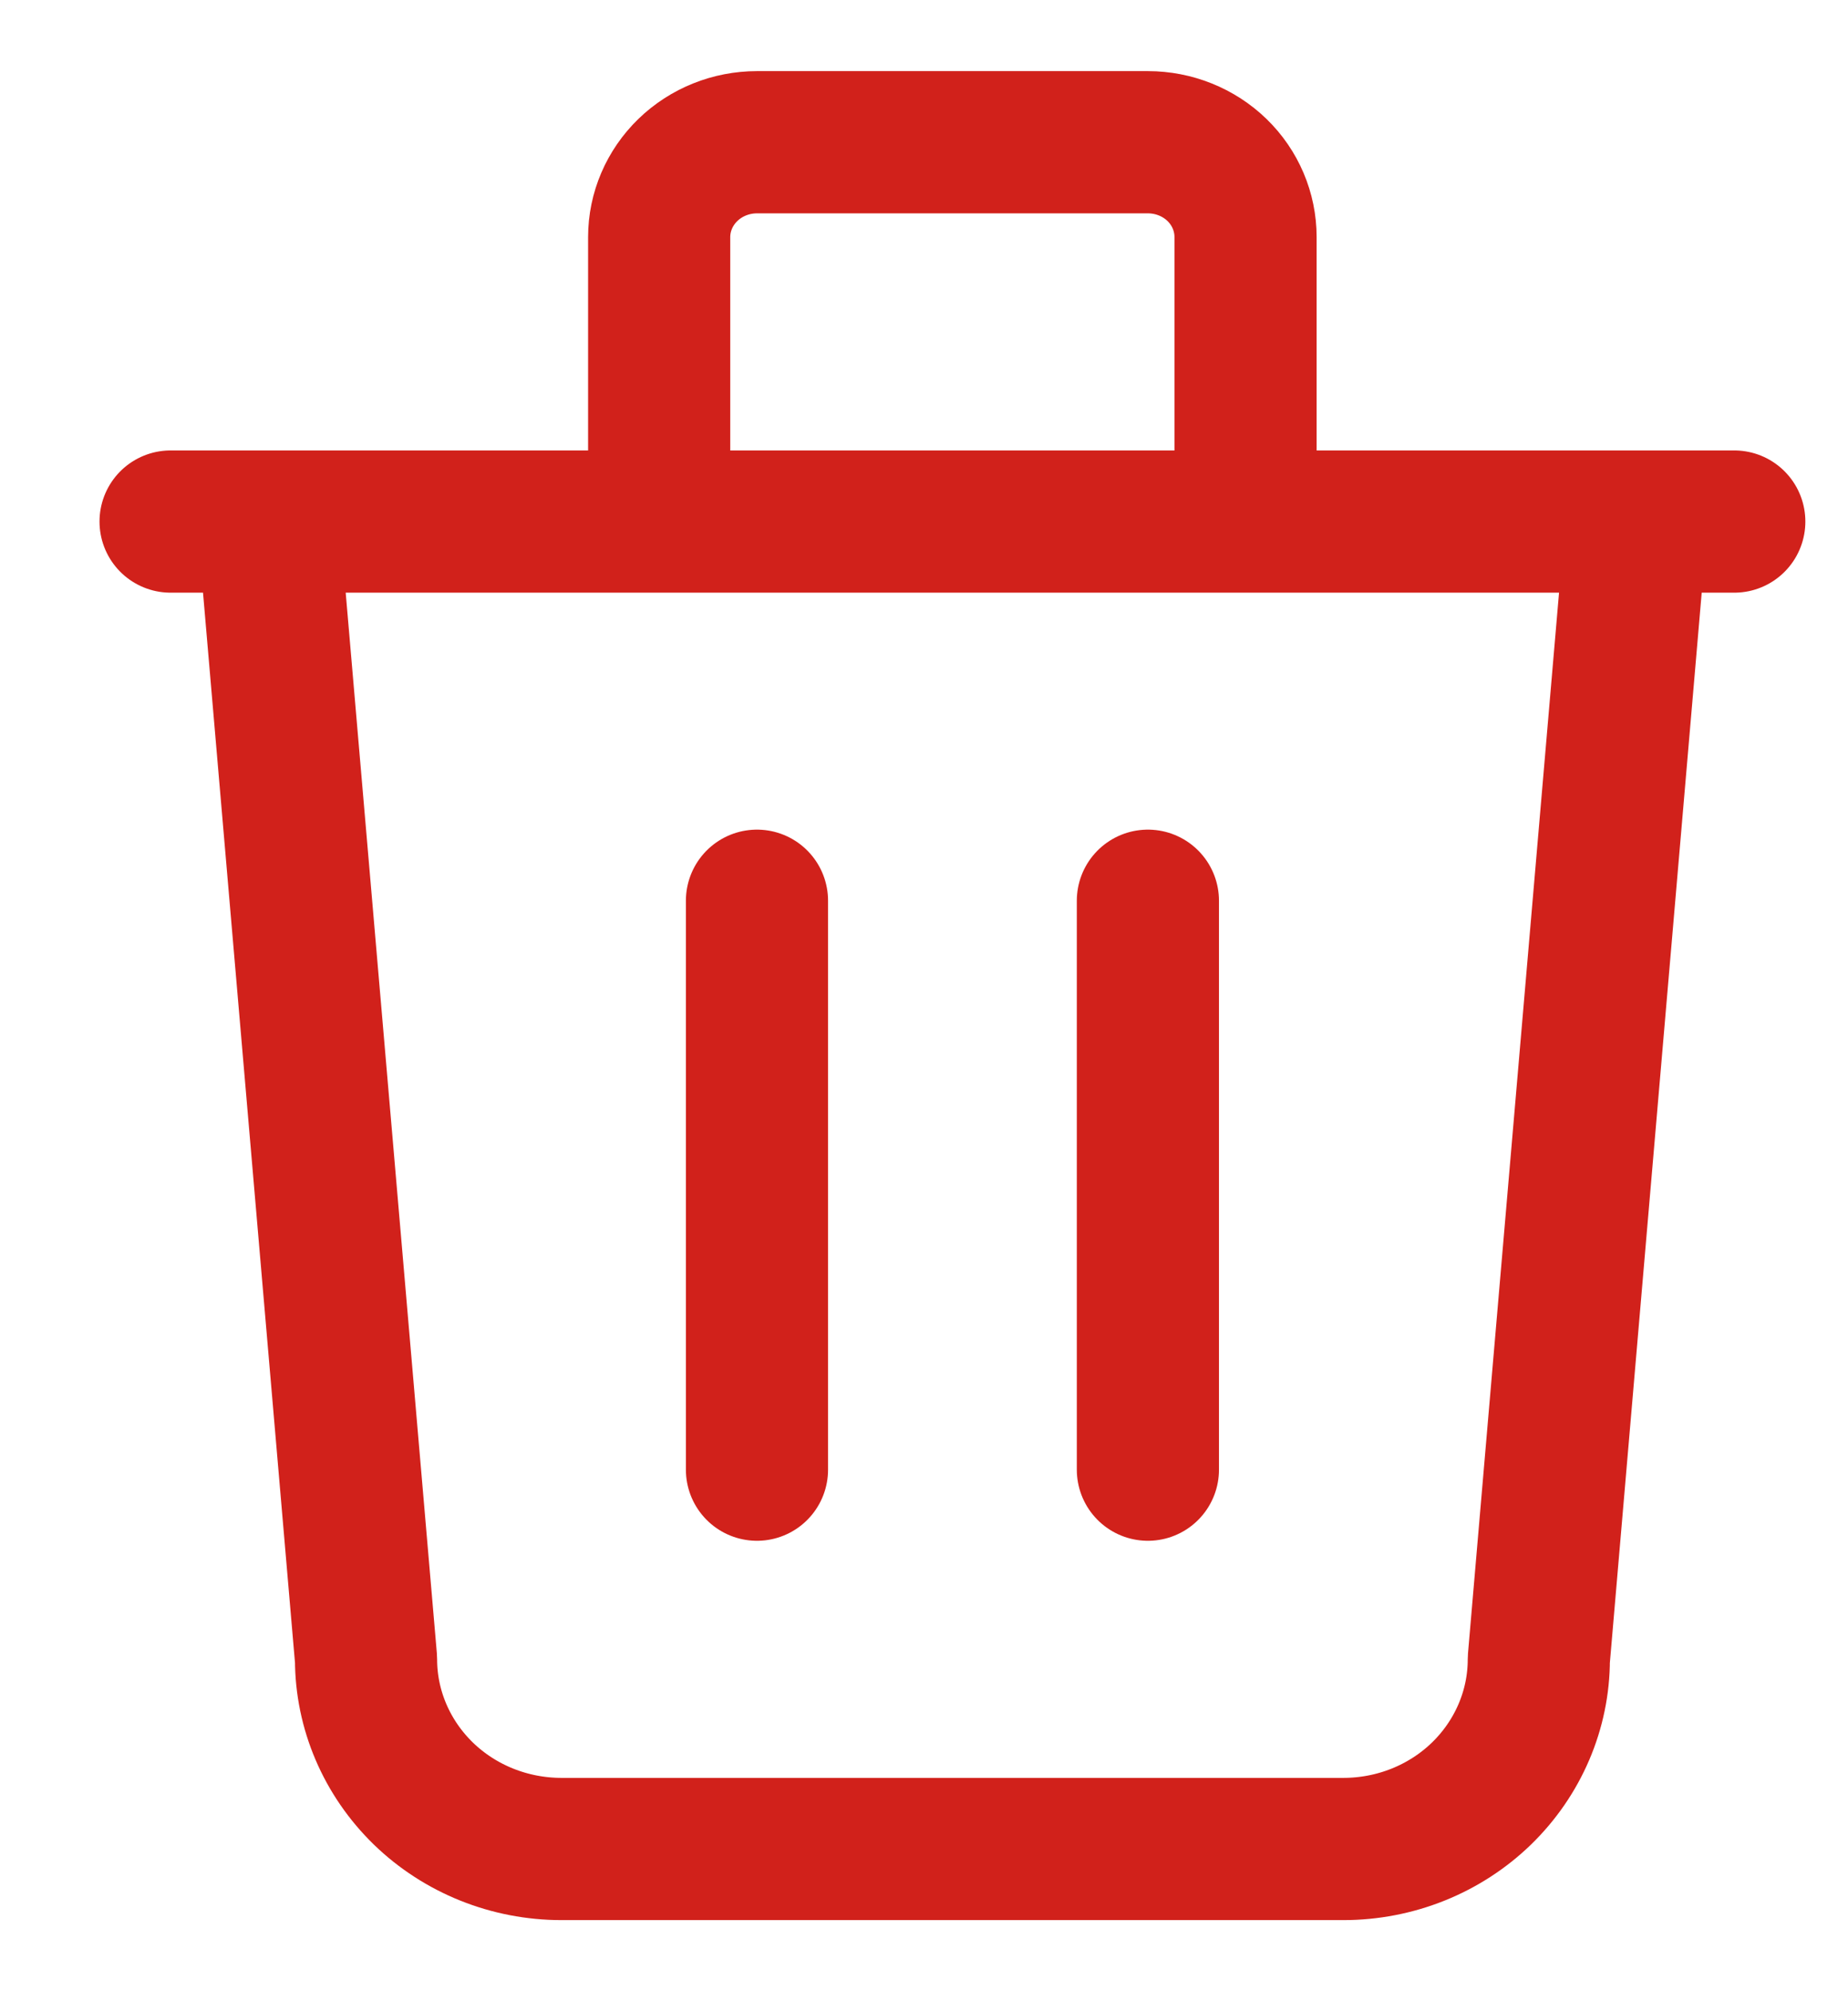 <svg width="13" height="14" viewBox="0 0 13 14" fill="none" xmlns="http://www.w3.org/2000/svg">
<path d="M1.2 3.667H12.2M5.325 6.333V10.333M8.075 6.333V10.333M1.887 3.667L2.575 11.667C2.575 12.02 2.72 12.359 2.978 12.61C3.236 12.86 3.585 13 3.95 13H9.45C9.815 13 10.164 12.86 10.422 12.61C10.68 12.359 10.825 12.02 10.825 11.667L11.512 3.667M4.637 3.667V1.667C4.637 1.49 4.71 1.32 4.839 1.195C4.968 1.07 5.143 1 5.325 1H8.075C8.257 1 8.432 1.07 8.561 1.195C8.69 1.32 8.762 1.49 8.762 1.667V3.667" stroke="#D1211B" stroke-linecap="round" stroke-linejoin="round"/>
</svg>
